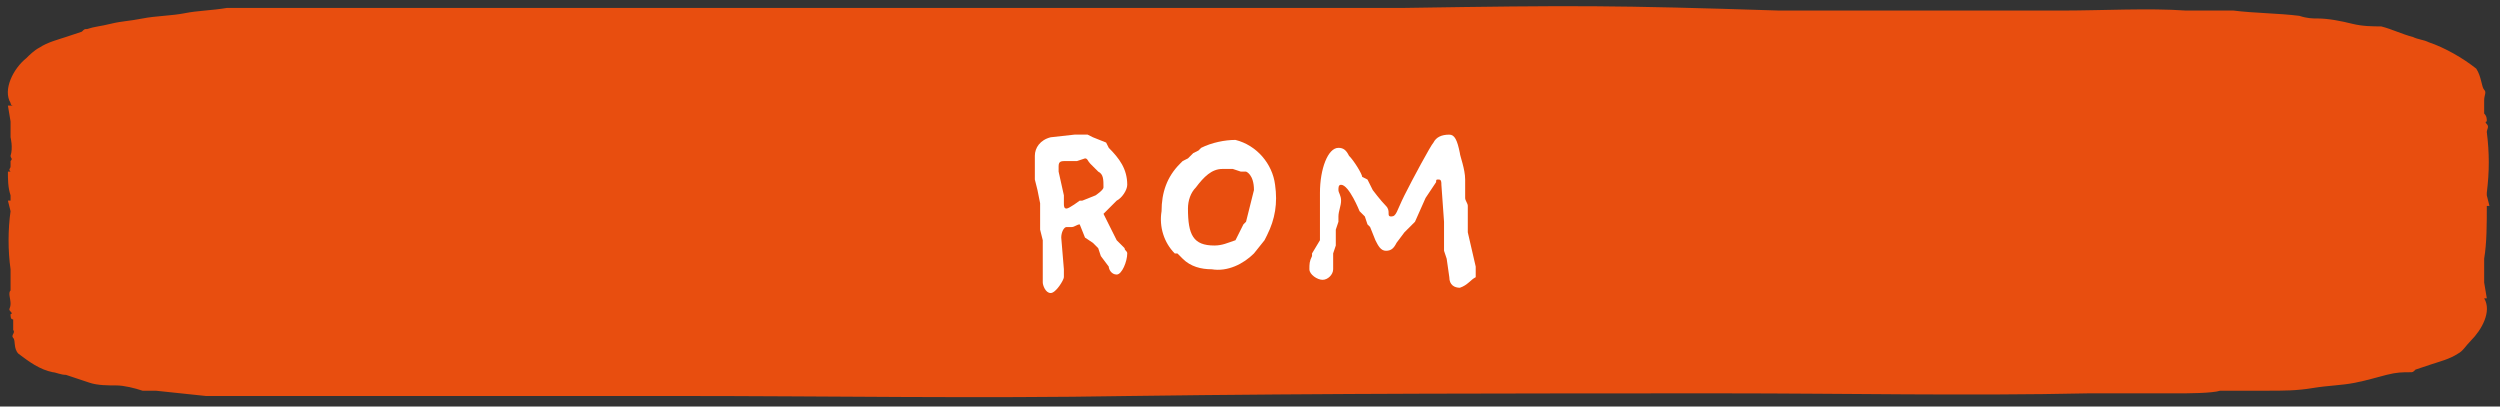 <?xml version="1.0" encoding="utf-8"?>
<!-- Generator: Adobe Illustrator 21.1.0, SVG Export Plug-In . SVG Version: 6.00 Build 0)  -->
<svg version="1.1" id="Layer_1" xmlns="http://www.w3.org/2000/svg" xmlns:xlink="http://www.w3.org/1999/xlink" x="0px" y="0px"
	 viewBox="0 0 94.7 15.4" style="enable-background:new 0 0 94.7 15.4;" xml:space="preserve">
<rect x="0" y="0" width="94.7" height="15.4" fill="#333333" stroke="none"/>
<style type="text/css">
	.st0{fill:#E84E0F;}
	.st1{fill:#FFFFFF;}
</style>
<title>knop-rom-hvr</title>
<path class="st0" d="M94.3,7.8L94.3,7.8l-0.1-0.4V7.3c0.1-0.8,0.1-1.5,0-2.3c0-0.1,0.1-0.2,0-0.3s0-0.1,0-0.1c0-0.1,0-0.2-0.1-0.3
	c0-0.2,0-0.3,0-0.5s0.1-0.3,0-0.4s-0.1-0.5-0.3-0.8c-0.5-0.4-1.2-0.8-1.8-1c-0.2-0.1-0.4-0.1-0.6-0.2c-0.4-0.1-0.8-0.3-1.2-0.4
	C89.9,1,89.5,1,89.1,0.9s-0.9-0.2-1.3-0.2c-0.2,0-0.4,0-0.7-0.1c-0.8-0.1-1.7-0.1-2.5-0.2c-0.6,0-1.2,0-1.8,0c-1.4-0.1-3.2,0-4.7,0
	s-3.1,0-4.6,0c-2.1,0-4,0-6.1,0c-6.3-0.2-7.7-0.2-14.2-0.1c-8.3,0-16.8,0-25.1,0c-2.3,0-4.8,0-7.1,0s-4.7,0-7.1,0h-1.1
	c-0.6,0-1.1,0-1.7,0l-2.4,0H8.7l0,0H8.6C8,0.4,7.5,0.4,7,0.5S5.9,0.6,5.4,0.7S4.6,0.8,4.2,0.9S3.6,1,3.3,1.1c-0.1,0-0.1,0-0.2,0.1
	L2.5,1.4c-0.3,0.1-0.7,0.2-1,0.4C1.3,1.9,1.1,2.1,1,2.2C0.5,2.6,0.1,3.4,0.4,3.9c0,0,0,0.1,0.1,0.1H0.3l0.1,0.6c0,0,0,0,0,0.1
	s0,0.2,0,0.4s0,0.1,0,0.1s0.1,0.4,0,0.7c0,0.1,0.1,0.1,0,0.2c0,0.1,0,0.1,0,0.2c0,0.1-0.1,0.1,0,0.2l0,0H0.3c0,0.3,0,0.6,0.1,0.9
	v0.2H0.3L0.4,8l0,0c-0.1,0.7-0.1,1.5,0,2.2c0,0.1,0,0.2,0,0.4V11c-0.1,0.1,0,0.3,0,0.5s-0.1,0.2,0,0.3s0,0.1,0,0.1
	c0,0.1,0,0.2,0.1,0.2v0.4c0.1,0.1-0.1,0.2,0,0.3s0,0.4,0.2,0.6C1.1,13.7,1.5,14,2,14.1c0.1,0,0.3,0.1,0.5,0.1
	c0.3,0.1,0.6,0.2,0.9,0.3c0.3,0.1,0.7,0.1,1,0.1s0.7,0.1,1,0.2c0.2,0,0.3,0,0.5,0L7.8,15c0.5,0,1,0,1.5,0c1.5,0,3.1,0,4.5,0
	c4,0,7.9,0,11.8,0c5.8,0,11.4,0.1,17.2,0c7.4-0.1,14.9-0.1,22.5-0.1c4.6,0,9.2,0.1,13.8,0c1.2,0,2.3,0,3.4,0c0.3,0,1.3,0,1.6-0.1
	l1.8,0c0.6,0,1.1,0,1.7-0.1s1.1-0.1,1.6-0.2s0.8-0.2,1.2-0.3s0.6-0.1,0.9-0.1c0.1,0,0.1,0,0.2-0.1l0.6-0.2c0.3-0.1,0.7-0.2,1-0.4
	c0.2-0.1,0.3-0.3,0.5-0.5c0.4-0.4,0.8-1.1,0.5-1.6l0,0h0.1l-0.1-0.6c0,0,0,0,0-0.1c0,0,0,0,0-0.1c0-0.2,0-0.4,0-0.7
	c0.1-0.6,0.1-1.3,0.1-2L94.3,7.8L94.3,7.8z"/>
<path class="st1" d="M42.3,7.6l-0.5,0.5l0,0l0.5,1l0.3,0.3c0,0.1,0.1,0.1,0.1,0.2c0,0.3-0.2,0.8-0.4,0.8s-0.3-0.2-0.3-0.3l-0.3-0.4
	l-0.1-0.3l-0.2-0.2L41.1,9l-0.2-0.5V8.5c-0.1,0-0.2,0.1-0.3,0.1h-0.2c-0.1,0-0.2,0.2-0.2,0.4v0l0.1,1.2v0.3c0,0.1-0.3,0.6-0.5,0.6
	s-0.3-0.3-0.3-0.4V9.1l-0.1-0.4V8.4V7.9V7.7l-0.1-0.5l-0.1-0.4V6.6V5.9l0,0c0-0.3,0.2-0.6,0.6-0.7l0.9-0.1h0.5l0.2,0.1l0.5,0.2
	L42,5.6C42.4,6,42.7,6.4,42.7,7C42.7,7.2,42.5,7.5,42.3,7.6z M41.6,6.5l-0.3-0.3C41.2,6.1,41.2,6,41.1,6l0,0l-0.3,0.1h-0.3h-0.1
	c-0.2,0-0.3,0-0.3,0.2v0.2l0.2,0.9v0.3c0,0.1,0,0.2,0.1,0.2s0.5-0.3,0.5-0.3H41l0.5-0.2c0,0,0.3-0.2,0.3-0.3
	C41.8,6.8,41.8,6.6,41.6,6.5z"/>
<path class="st1" d="M48,8.9l-0.1,0.2l-0.4,0.5c-0.4,0.4-1,0.7-1.6,0.6c-0.4,0-0.8-0.1-1.1-0.4l-0.2-0.2h-0.1
	c-0.4-0.4-0.6-1-0.5-1.6c0-0.7,0.2-1.3,0.7-1.8l0.1-0.1L45,6l0.2-0.2l0.2-0.1l0.1-0.1c0.4-0.2,0.9-0.3,1.3-0.3
	c0.8,0.2,1.4,0.9,1.5,1.7C48.4,7.7,48.3,8.3,48,8.9z M47.2,6.5H47l-0.3-0.1h-0.4l0,0c-0.4,0-0.7,0.3-1,0.7C45.1,7.3,45,7.6,45,7.9
	c0,1,0.2,1.4,1,1.4c0.3,0,0.5-0.1,0.8-0.2l0.1-0.2L47,8.7l0.1-0.2l0.1-0.1c0.1-0.4,0.2-0.8,0.3-1.2C47.5,6.6,47.2,6.5,47.2,6.5
	L47.2,6.5z"/>
<path class="st1" d="M55.3,10.9c-0.2,0-0.4-0.1-0.4-0.4l-0.1-0.7l-0.1-0.3V9V8.8V8.4L54.6,7c0-0.1,0-0.2-0.1-0.2s-0.1,0-0.1,0.1
	L54,7.5l-0.4,0.9l-0.4,0.4l-0.3,0.4c-0.1,0.2-0.2,0.3-0.4,0.3s-0.3-0.2-0.4-0.4l-0.2-0.5l-0.1-0.1l-0.1-0.3l-0.2-0.2
	c0,0-0.4-1-0.7-1c-0.1,0-0.1,0.1-0.1,0.2s0.1,0.2,0.1,0.4c0,0.2-0.1,0.4-0.1,0.6v0.2l-0.1,0.3v0.6l-0.1,0.3v0.6
	c0,0.2-0.2,0.4-0.4,0.4c-0.2,0-0.5-0.2-0.5-0.4c0-0.2,0-0.3,0.1-0.5V9.6L50,9.1V8.4l0-0.3c0,0,0-0.3,0-0.8c0-0.9,0.3-1.7,0.7-1.7
	c0.2,0,0.3,0.1,0.4,0.3c0.2,0.2,0.5,0.7,0.5,0.8l0.2,0.1l0.2,0.4c0,0,0.3,0.4,0.5,0.6s0,0.4,0.2,0.4s0.2-0.2,0.5-0.8s1-1.9,1.1-2
	c0.1-0.2,0.3-0.3,0.6-0.3c0.2,0,0.3,0.2,0.4,0.7c0,0.1,0.2,0.6,0.2,1c0,0.1,0,0.1,0,0.2c0,0.1,0,0.2,0,0.3c0,0,0,0.1,0,0.2
	c0,0.1,0.1,0.2,0.1,0.3v1l0.3,1.3c0,0.1,0,0.3,0,0.4C55.7,10.6,55.6,10.8,55.3,10.9z"/>
</svg>
